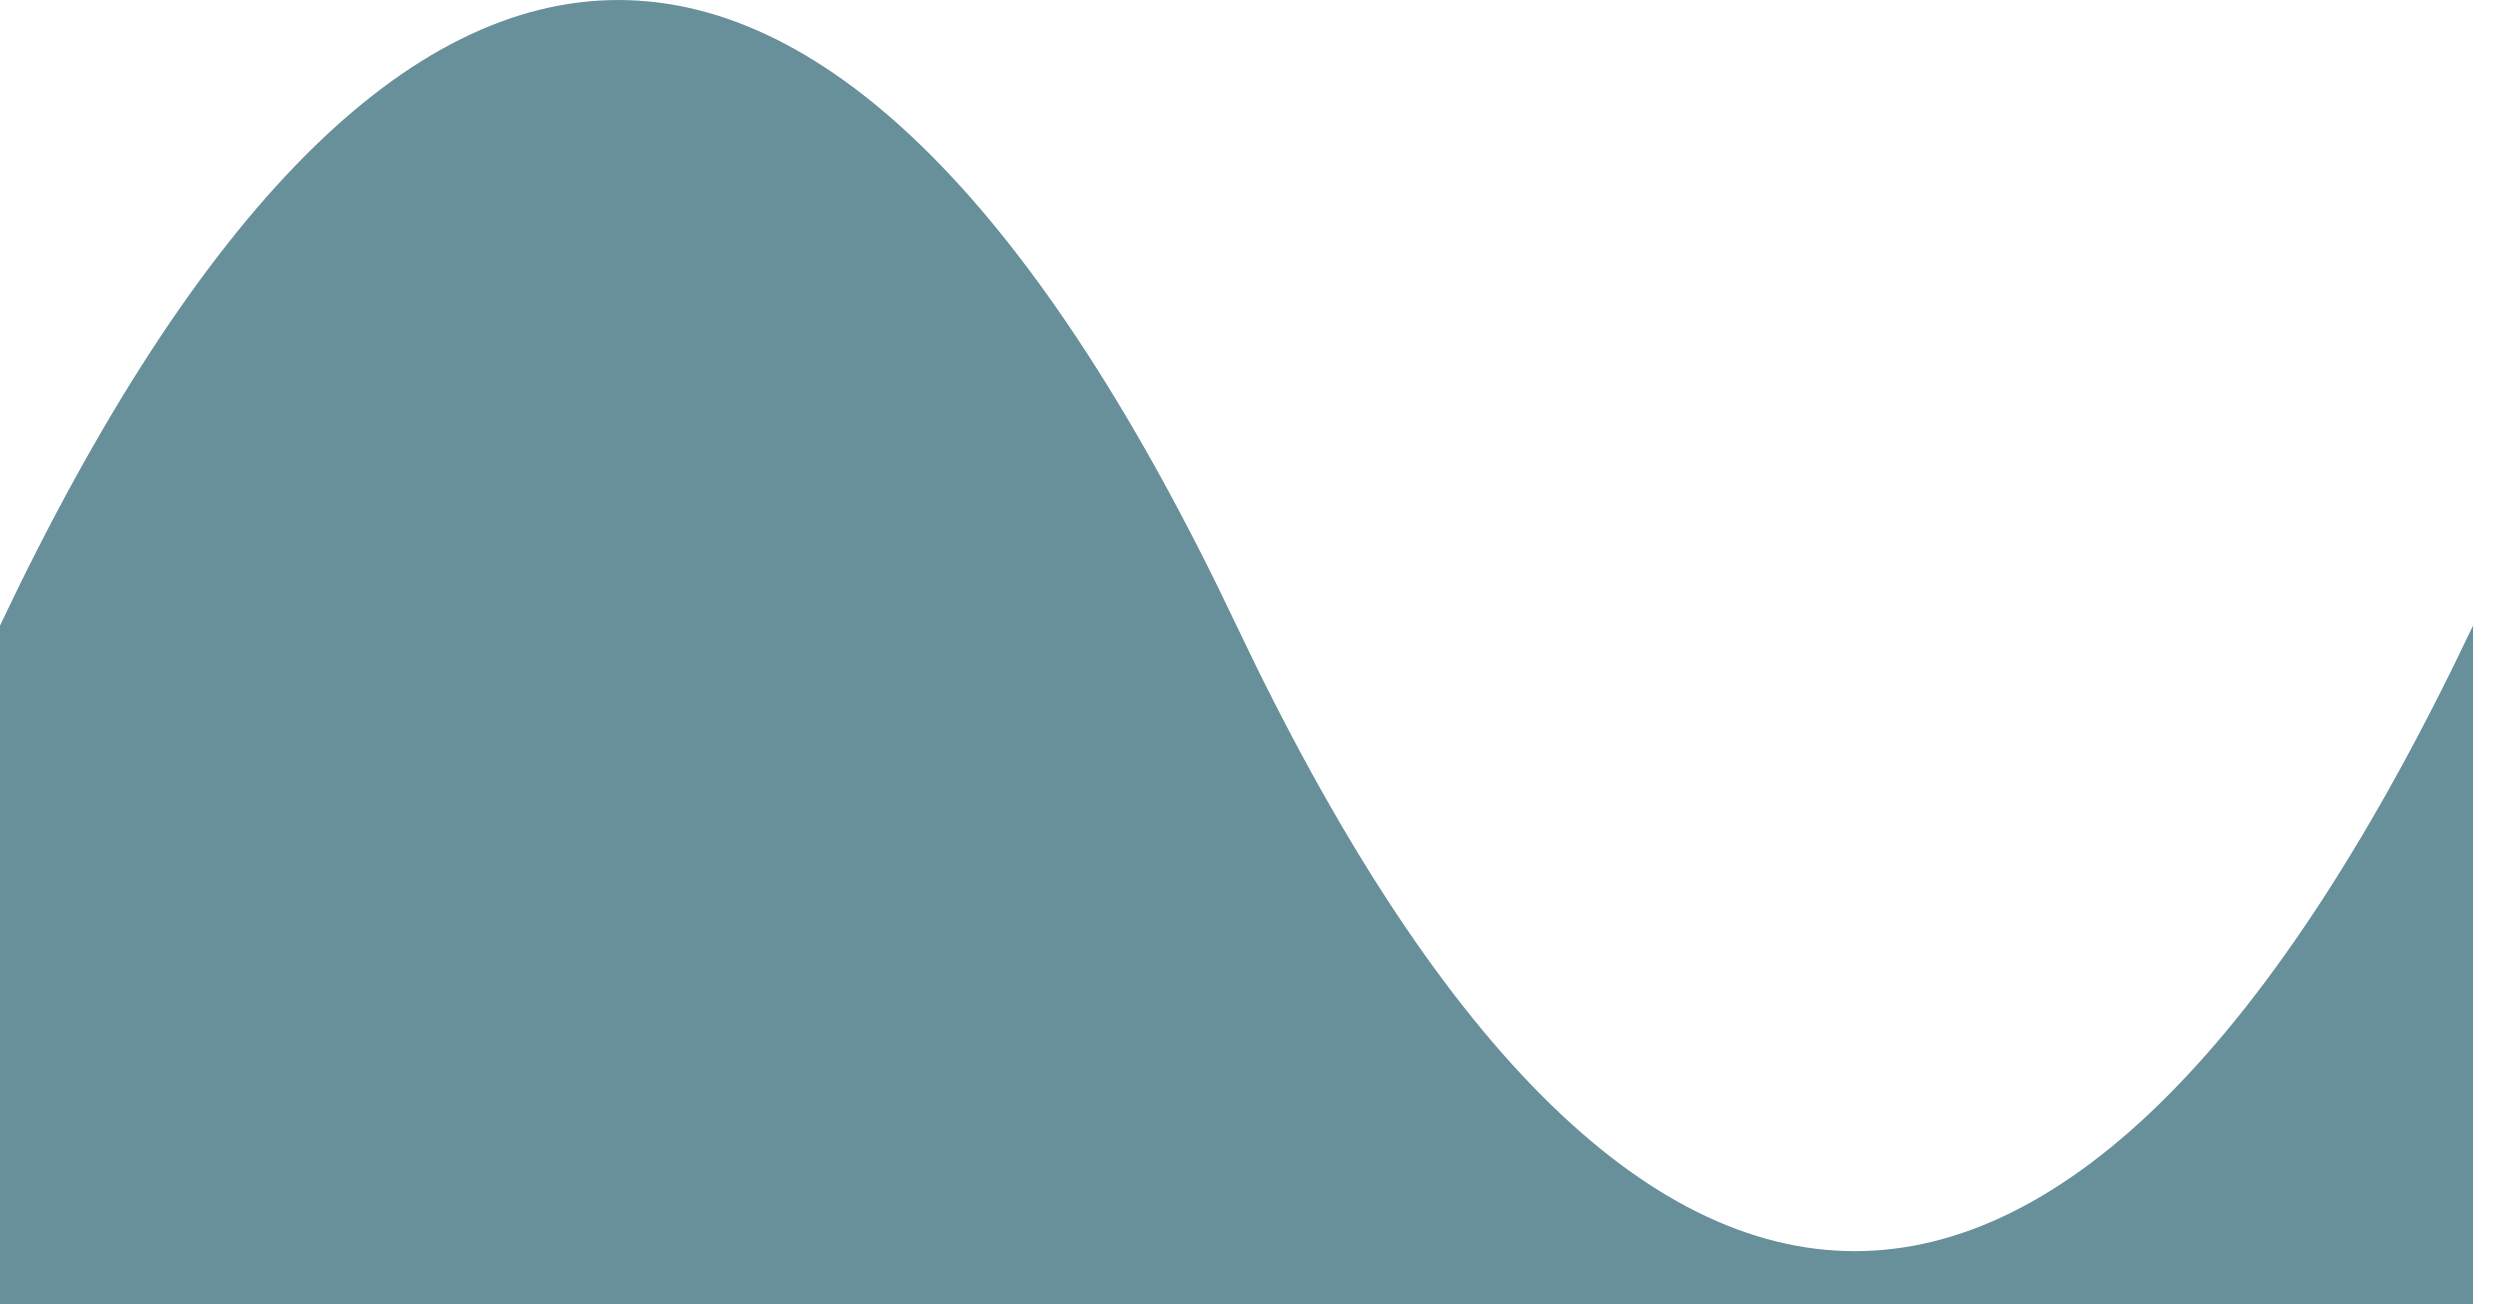 <svg preserveAspectRatio="none" width="100%" height="100%" overflow="visible" style="display: block;" viewBox="0 0 69 36" fill="none" xmlns="http://www.w3.org/2000/svg">
<path id="Vector" d="M34.128 17.266C45.04 40.287 57.344 40.287 68.256 17.266V36H0V17.266C10.912 -5.755 23.216 -5.755 34.128 17.266Z" fill="#67909B"/>
</svg>
